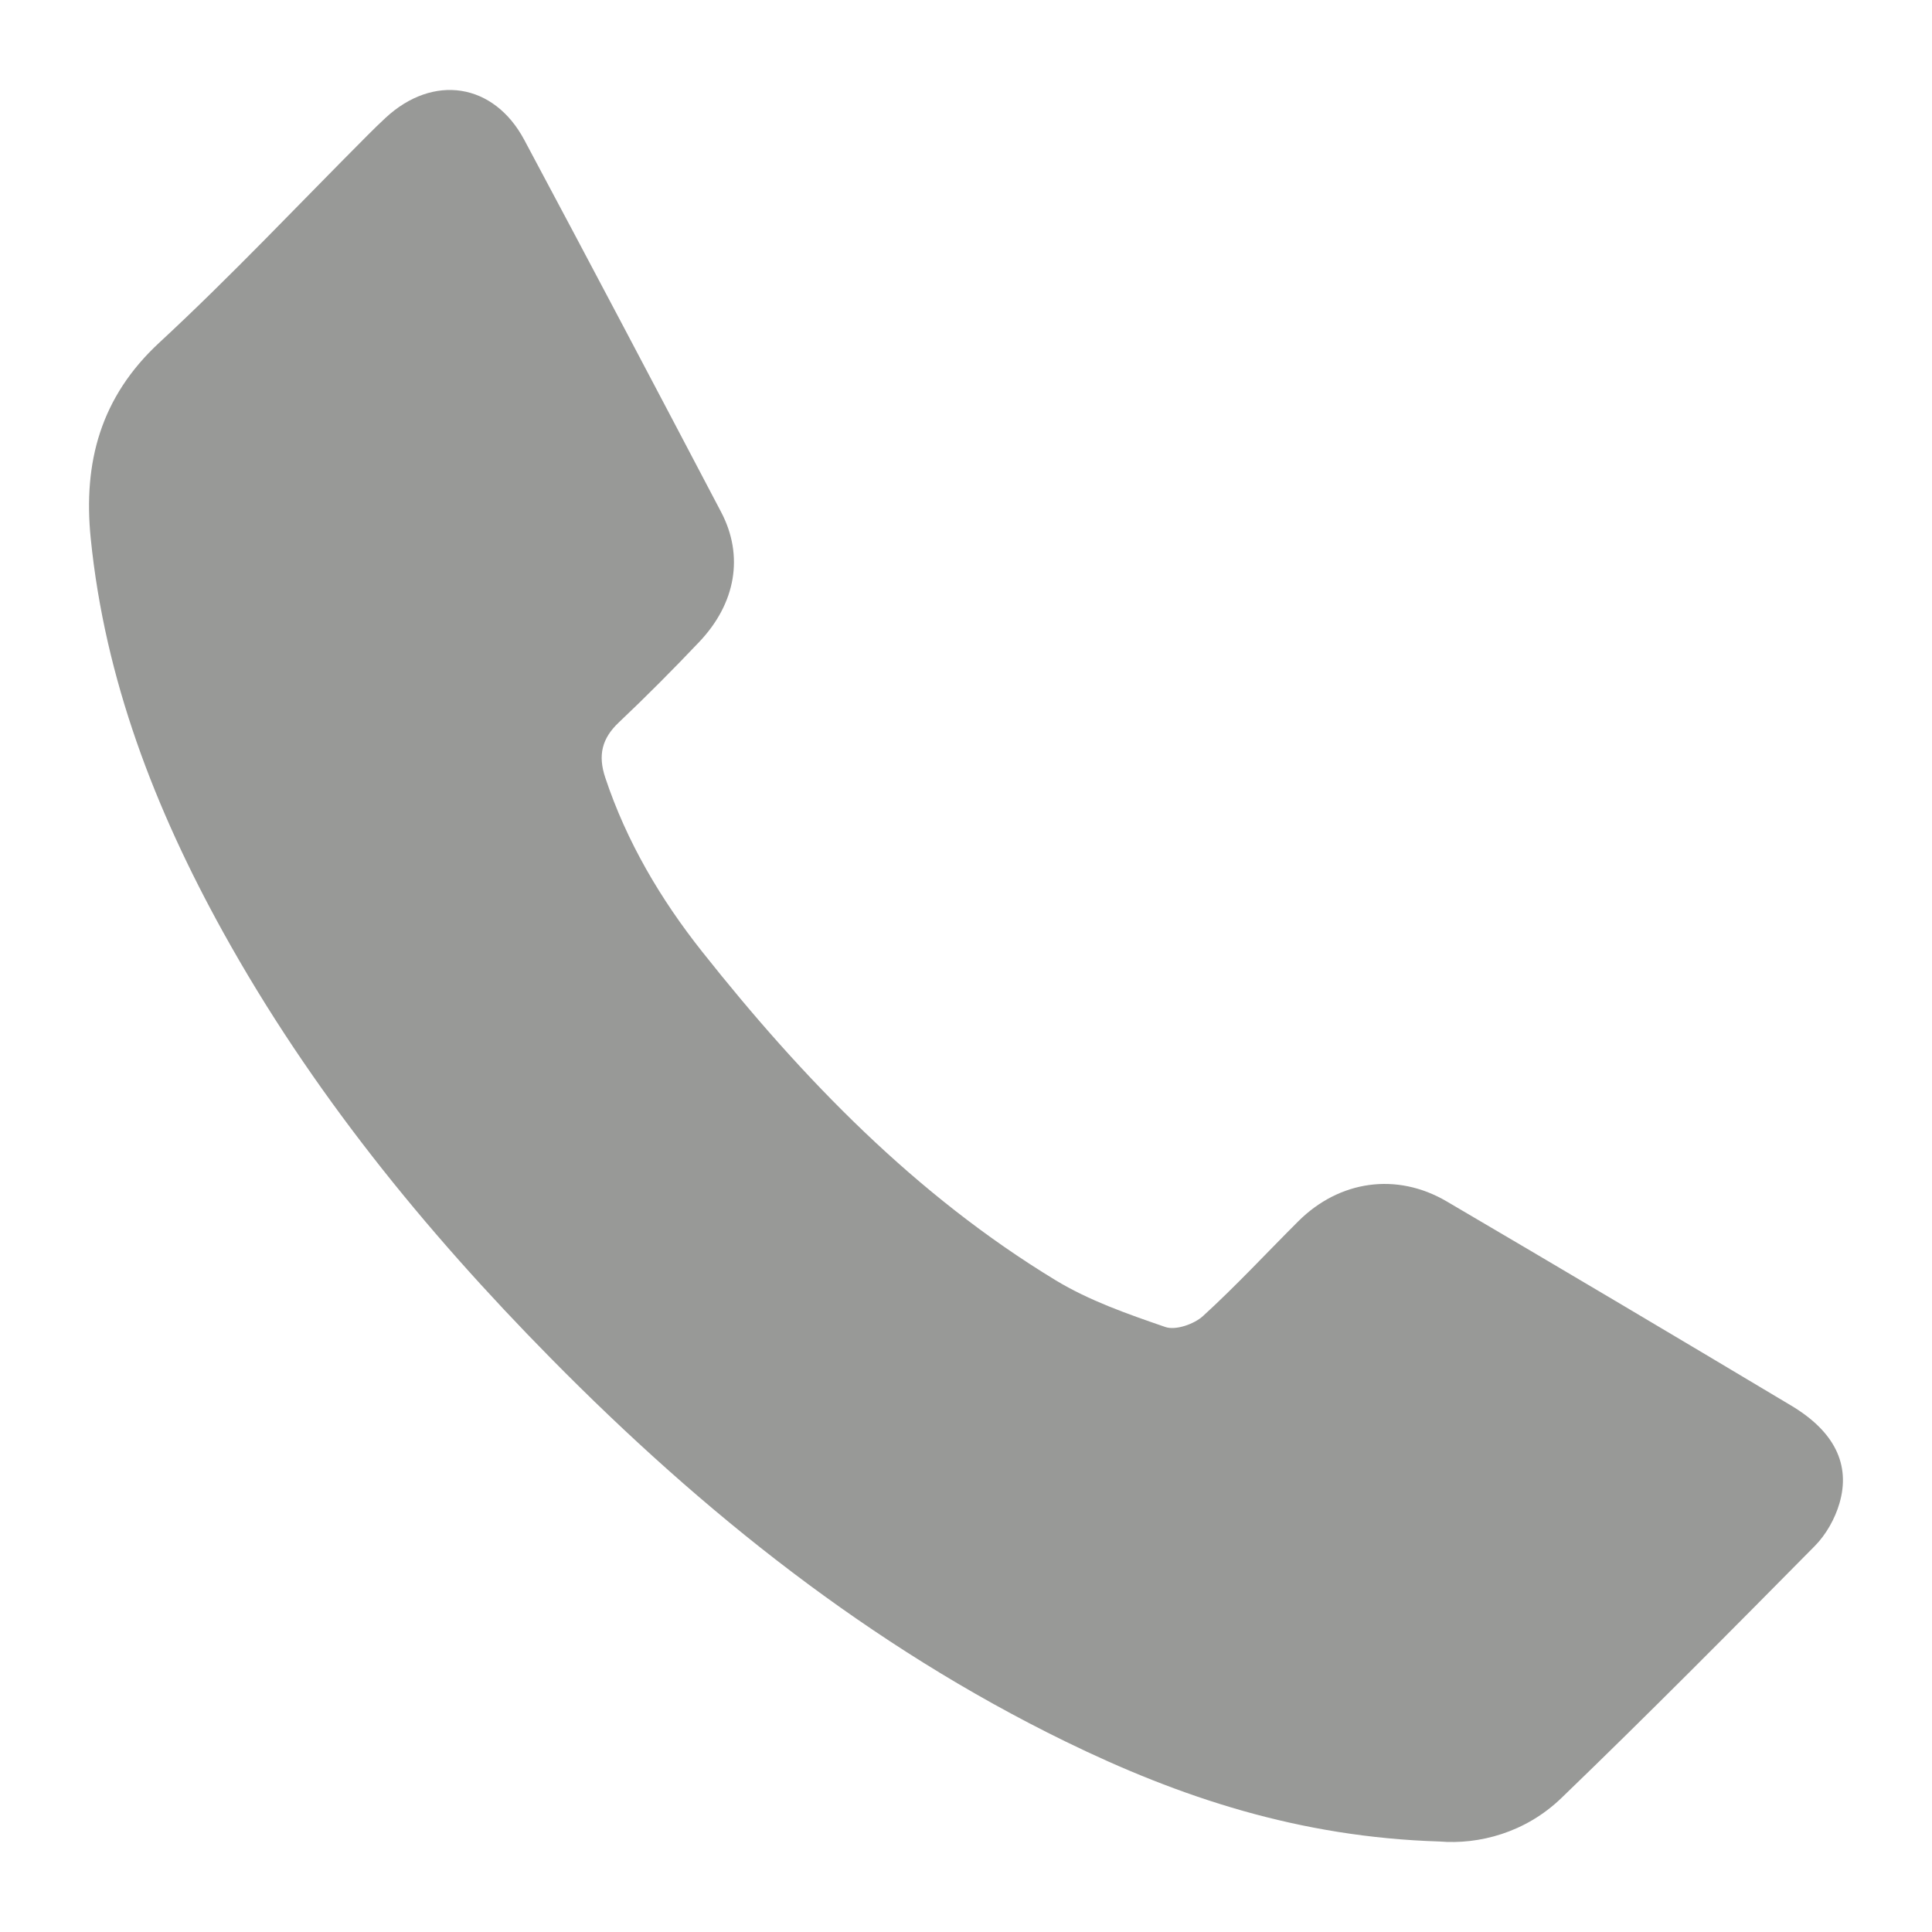 <?xml version="1.0" encoding="utf-8"?>
<!-- Generator: Adobe Illustrator 16.0.0, SVG Export Plug-In . SVG Version: 6.00 Build 0)  -->
<!DOCTYPE svg PUBLIC "-//W3C//DTD SVG 1.1//EN" "http://www.w3.org/Graphics/SVG/1.1/DTD/svg11.dtd">
<svg version="1.1" id="Layer_1" xmlns="http://www.w3.org/2000/svg" xmlns:xlink="http://www.w3.org/1999/xlink" x="0px" y="0px"
	 width="85.039px" height="85.039px" viewBox="0 0 85.039 85.039" enable-background="new 0 0 85.039 85.039" xml:space="preserve">
<path fill="#989997" d="M63.354,81.055c-6.154-0.191-11.412-1.936-16.471-4.408c-8.598-4.203-15.94-10.066-22.629-16.852
	c-5.59-5.67-10.566-11.785-14.432-18.763C6.82,35.61,4.615,29.908,3.992,23.684c-0.333-3.33,0.432-6.207,3.021-8.604
	c3.162-2.926,6.118-6.073,9.163-9.123c0.259-0.26,0.522-0.518,0.792-0.768c2.098-1.947,4.766-1.548,6.11,0.971
	c2.911,5.449,5.792,10.913,8.665,16.382c1.007,1.919,0.648,4.013-0.963,5.71c-1.149,1.211-2.328,2.398-3.541,3.545
	c-0.749,0.707-0.924,1.447-0.6,2.424c0.941,2.83,2.439,5.363,4.268,7.669c4.439,5.602,9.382,10.709,15.545,14.454
	c1.486,0.904,3.186,1.496,4.844,2.066c0.455,0.156,1.264-0.127,1.656-0.484c1.455-1.328,2.797-2.777,4.191-4.168
	c1.807-1.801,4.33-2.17,6.531-0.879c5.07,2.975,10.125,5.975,15.168,8.99c1.893,1.131,2.625,2.586,2.123,4.303
	c-0.197,0.676-0.588,1.373-1.082,1.873c-3.686,3.73-7.379,7.457-11.156,11.096C67.141,80.672,65.092,81.199,63.354,81.055z"/>
</svg>
